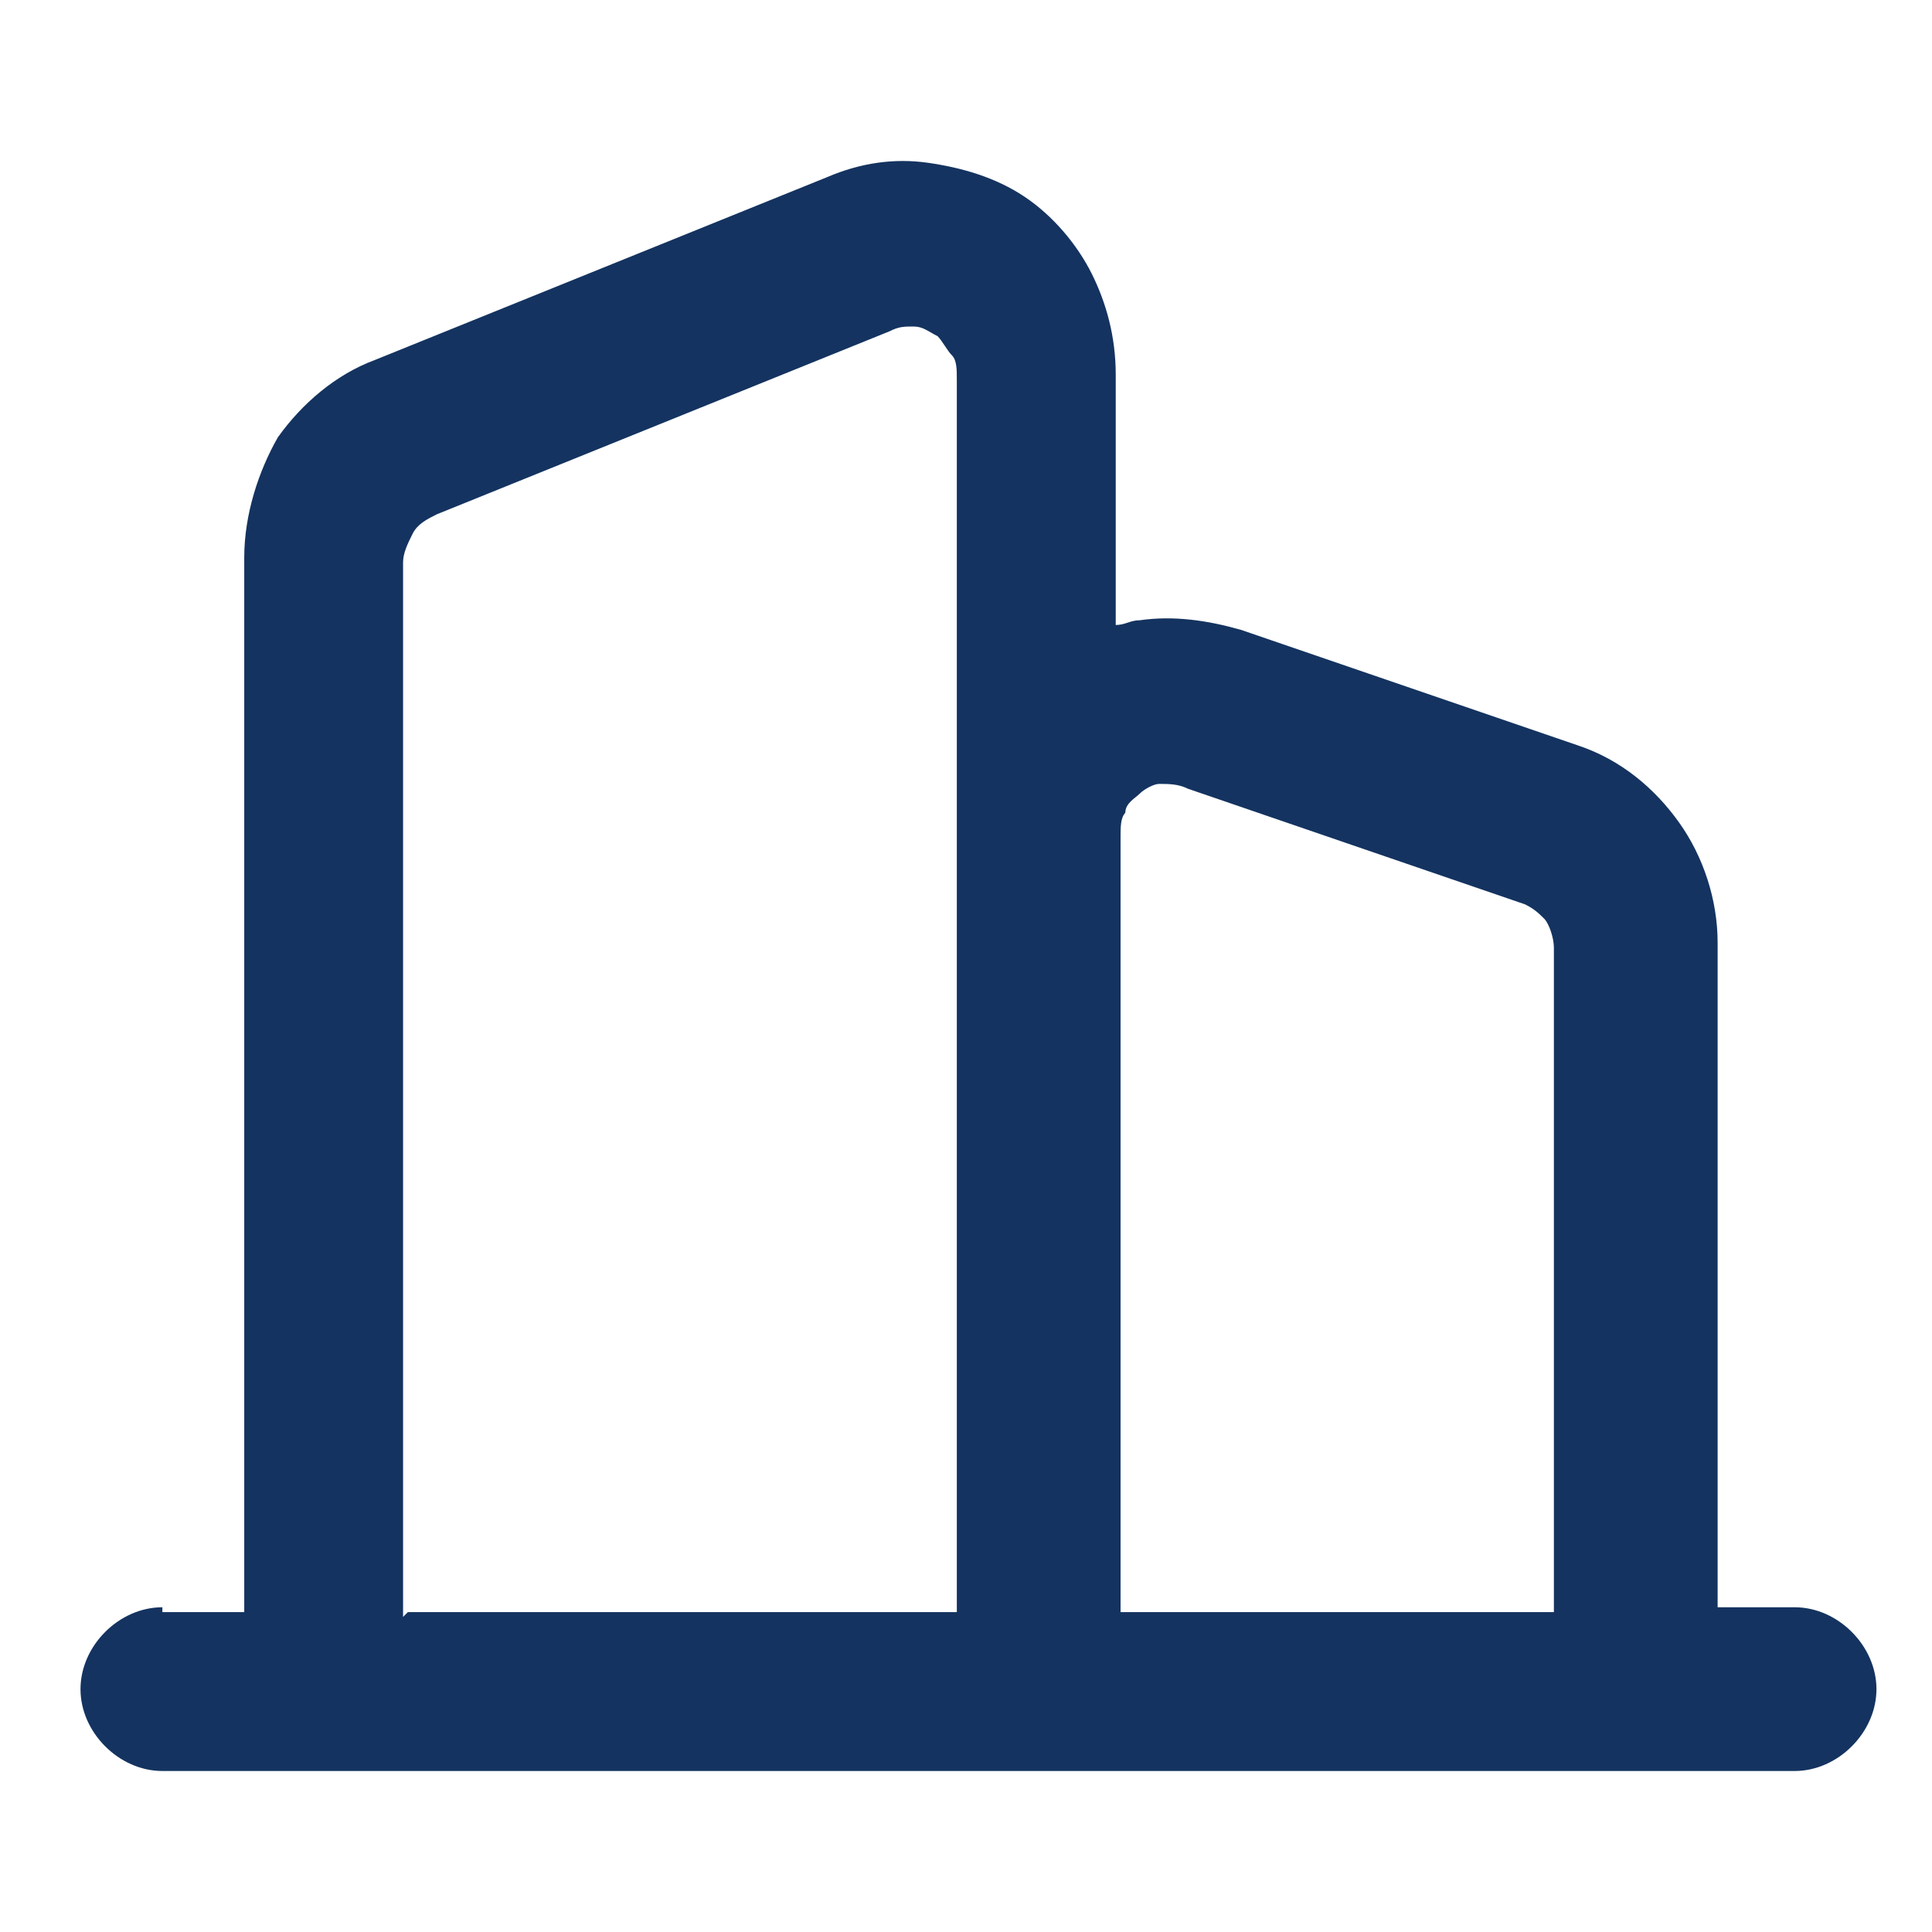 <svg width="24" height="24" viewBox="0 0 24 24" fill="none" xmlns="http://www.w3.org/2000/svg">
<path fill-rule="evenodd" clip-rule="evenodd" d="M2.017 20.026H3.034V6.927C3.034 6.389 3.213 5.85 3.452 5.432C3.751 5.013 4.17 4.654 4.649 4.475L10.271 2.202C10.69 2.022 11.108 1.963 11.527 2.022C11.946 2.082 12.364 2.202 12.723 2.441C13.082 2.68 13.381 3.039 13.561 3.398C13.74 3.757 13.86 4.176 13.86 4.654V7.764C13.979 7.764 14.039 7.705 14.159 7.705C14.578 7.645 14.996 7.705 15.415 7.824L19.602 9.26C20.14 9.439 20.559 9.798 20.858 10.217C21.157 10.636 21.337 11.174 21.337 11.712V19.966H22.294C22.832 19.966 23.31 20.445 23.31 20.983C23.31 21.521 22.832 22 22.294 22H2.017C1.478 22 1 21.521 1 20.983C1 20.445 1.478 19.966 2.017 19.966V20.026ZM5.067 20.026H11.886V4.714C11.886 4.594 11.886 4.475 11.826 4.415C11.766 4.355 11.707 4.236 11.647 4.176C11.527 4.116 11.467 4.056 11.348 4.056C11.228 4.056 11.168 4.056 11.049 4.116L5.426 6.389C5.307 6.449 5.187 6.508 5.127 6.628C5.067 6.748 5.007 6.867 5.007 6.987V20.086L5.067 20.026ZM13.92 20.026H19.303V11.772C19.303 11.652 19.243 11.473 19.183 11.413C19.123 11.353 19.064 11.293 18.944 11.234L14.757 9.798C14.637 9.738 14.518 9.738 14.398 9.738C14.338 9.738 14.219 9.798 14.159 9.858C14.099 9.918 13.979 9.978 13.979 10.097C13.92 10.157 13.92 10.277 13.92 10.396V20.086V20.026Z" fill="#143360"/>
</svg>
